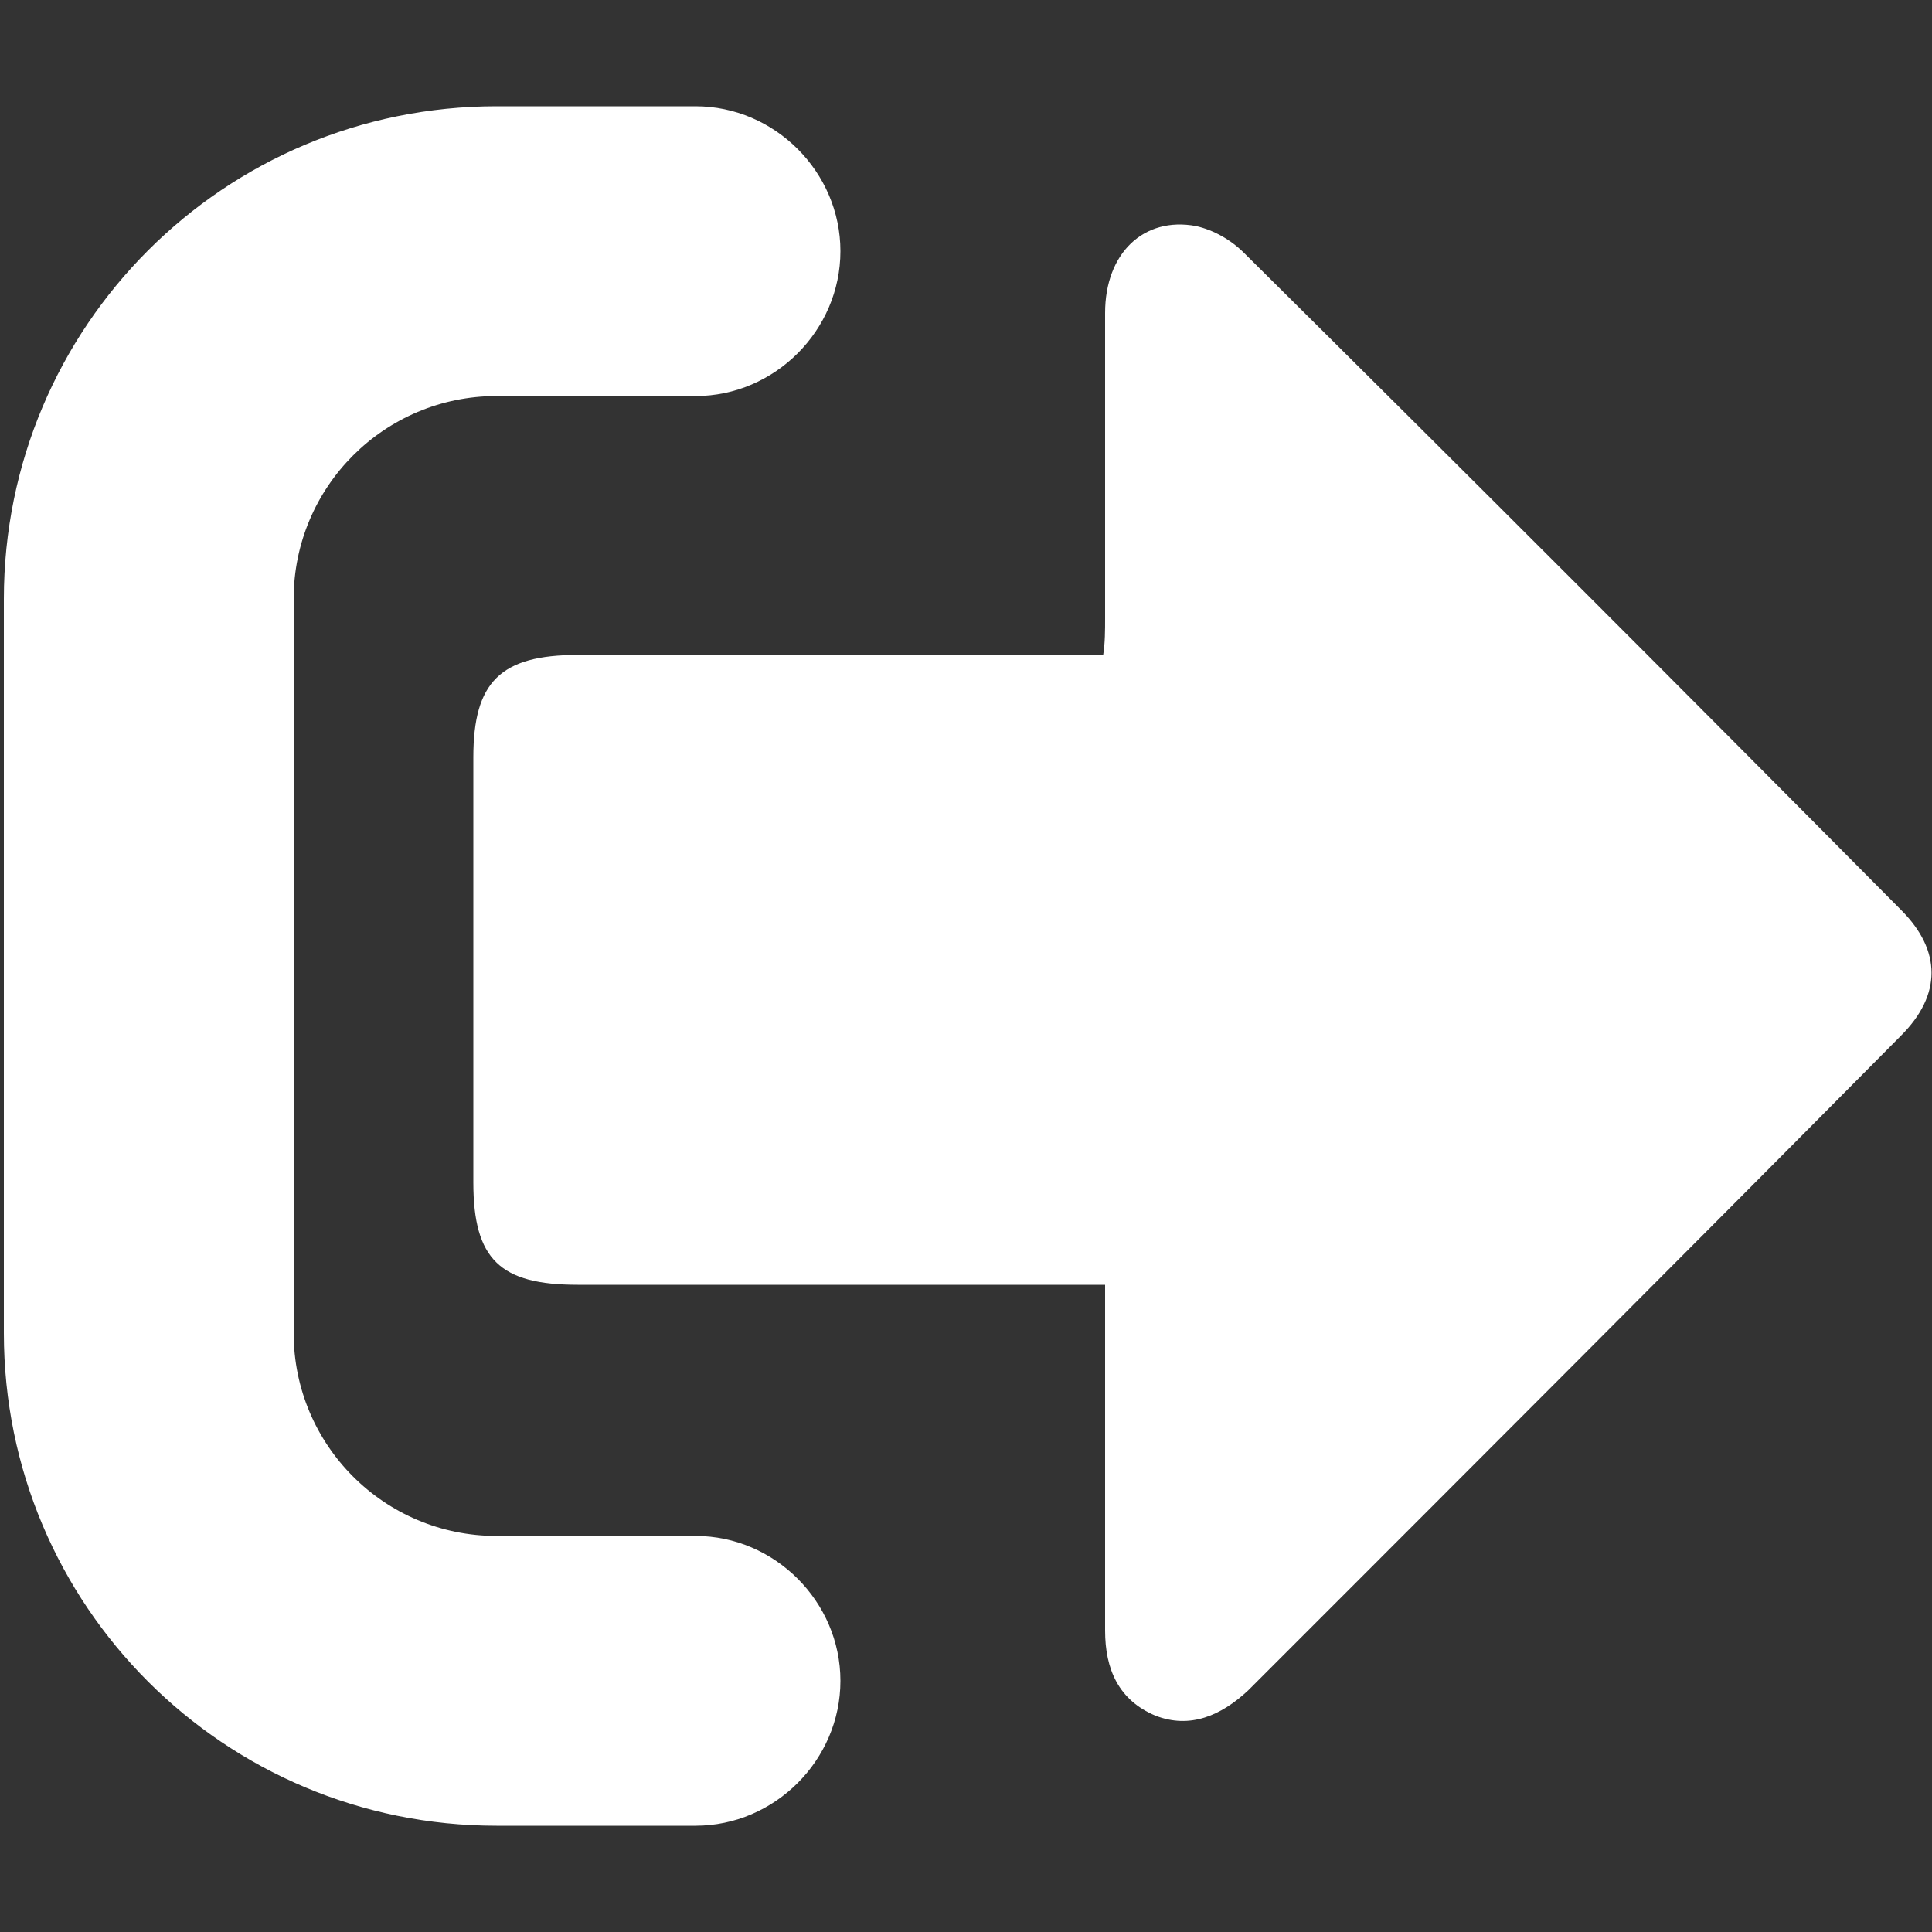 <svg viewBox="0 0 100 100" preserveAspectRatio="xMidYMid meet" class="style-scope iron-icon" style="pointer-events: none; display: block; width: 100%; height: 100%;" xmlns="http://www.w3.org/2000/svg"><rect x="0" y="0" width="100" height="100" fill="#333333" stroke="none"/><g class="style-scope iron-icon">
			<rect fill="black" fill-opacity="0" width="100" height="100" class="style-scope iron-icon"></rect>
			<path fill="white" d="M64.4,13.1c-0.7-0.7-1.6-1.2-2.5-1.4c-2.7-0.5-4.7,1.4-4.7,4.5c0,5.3,0,10.5,0,15.8c0,0.6,0,1.3-0.1,1.9H55
				c-8.4,0-16.7,0-25.1,0c-4,0-5.4,1.4-5.4,5.3c0,7.3,0,14.6,0,22c0,4,1.4,5.3,5.4,5.3c8.4,0,16.7,0,25.1,0h2.2v2.2
				c0,5.2,0,10.5,0,15.7c0,2,0.7,3.6,2.6,4.4c1.8,0.7,3.4,0,4.8-1.3c11.3-11.3,22.6-22.6,33.8-33.9c2.1-2.1,2.1-4.4,0-6.5
				C87.1,35.7,75.8,24.4,64.4,13.1z" class="style-scope iron-icon"></path>
			<path fill="white" d="M36,94.5H25.7C11.6,94.5,0.2,83.1,0.2,69V31c0-14.1,11.4-25.5,25.5-25.5H36c4.1,0,7.5,3.4,7.5,7.5s-3.4,7.5-7.5,7.5H25.7
				c-5.8,0-10.5,4.7-10.5,10.5v38c0,5.8,4.7,10.5,10.5,10.5H36c4.1,0,7.5,3.4,7.5,7.5S40.1,94.5,36,94.5z" class="style-scope iron-icon"></path>
		</g></svg>
    
  